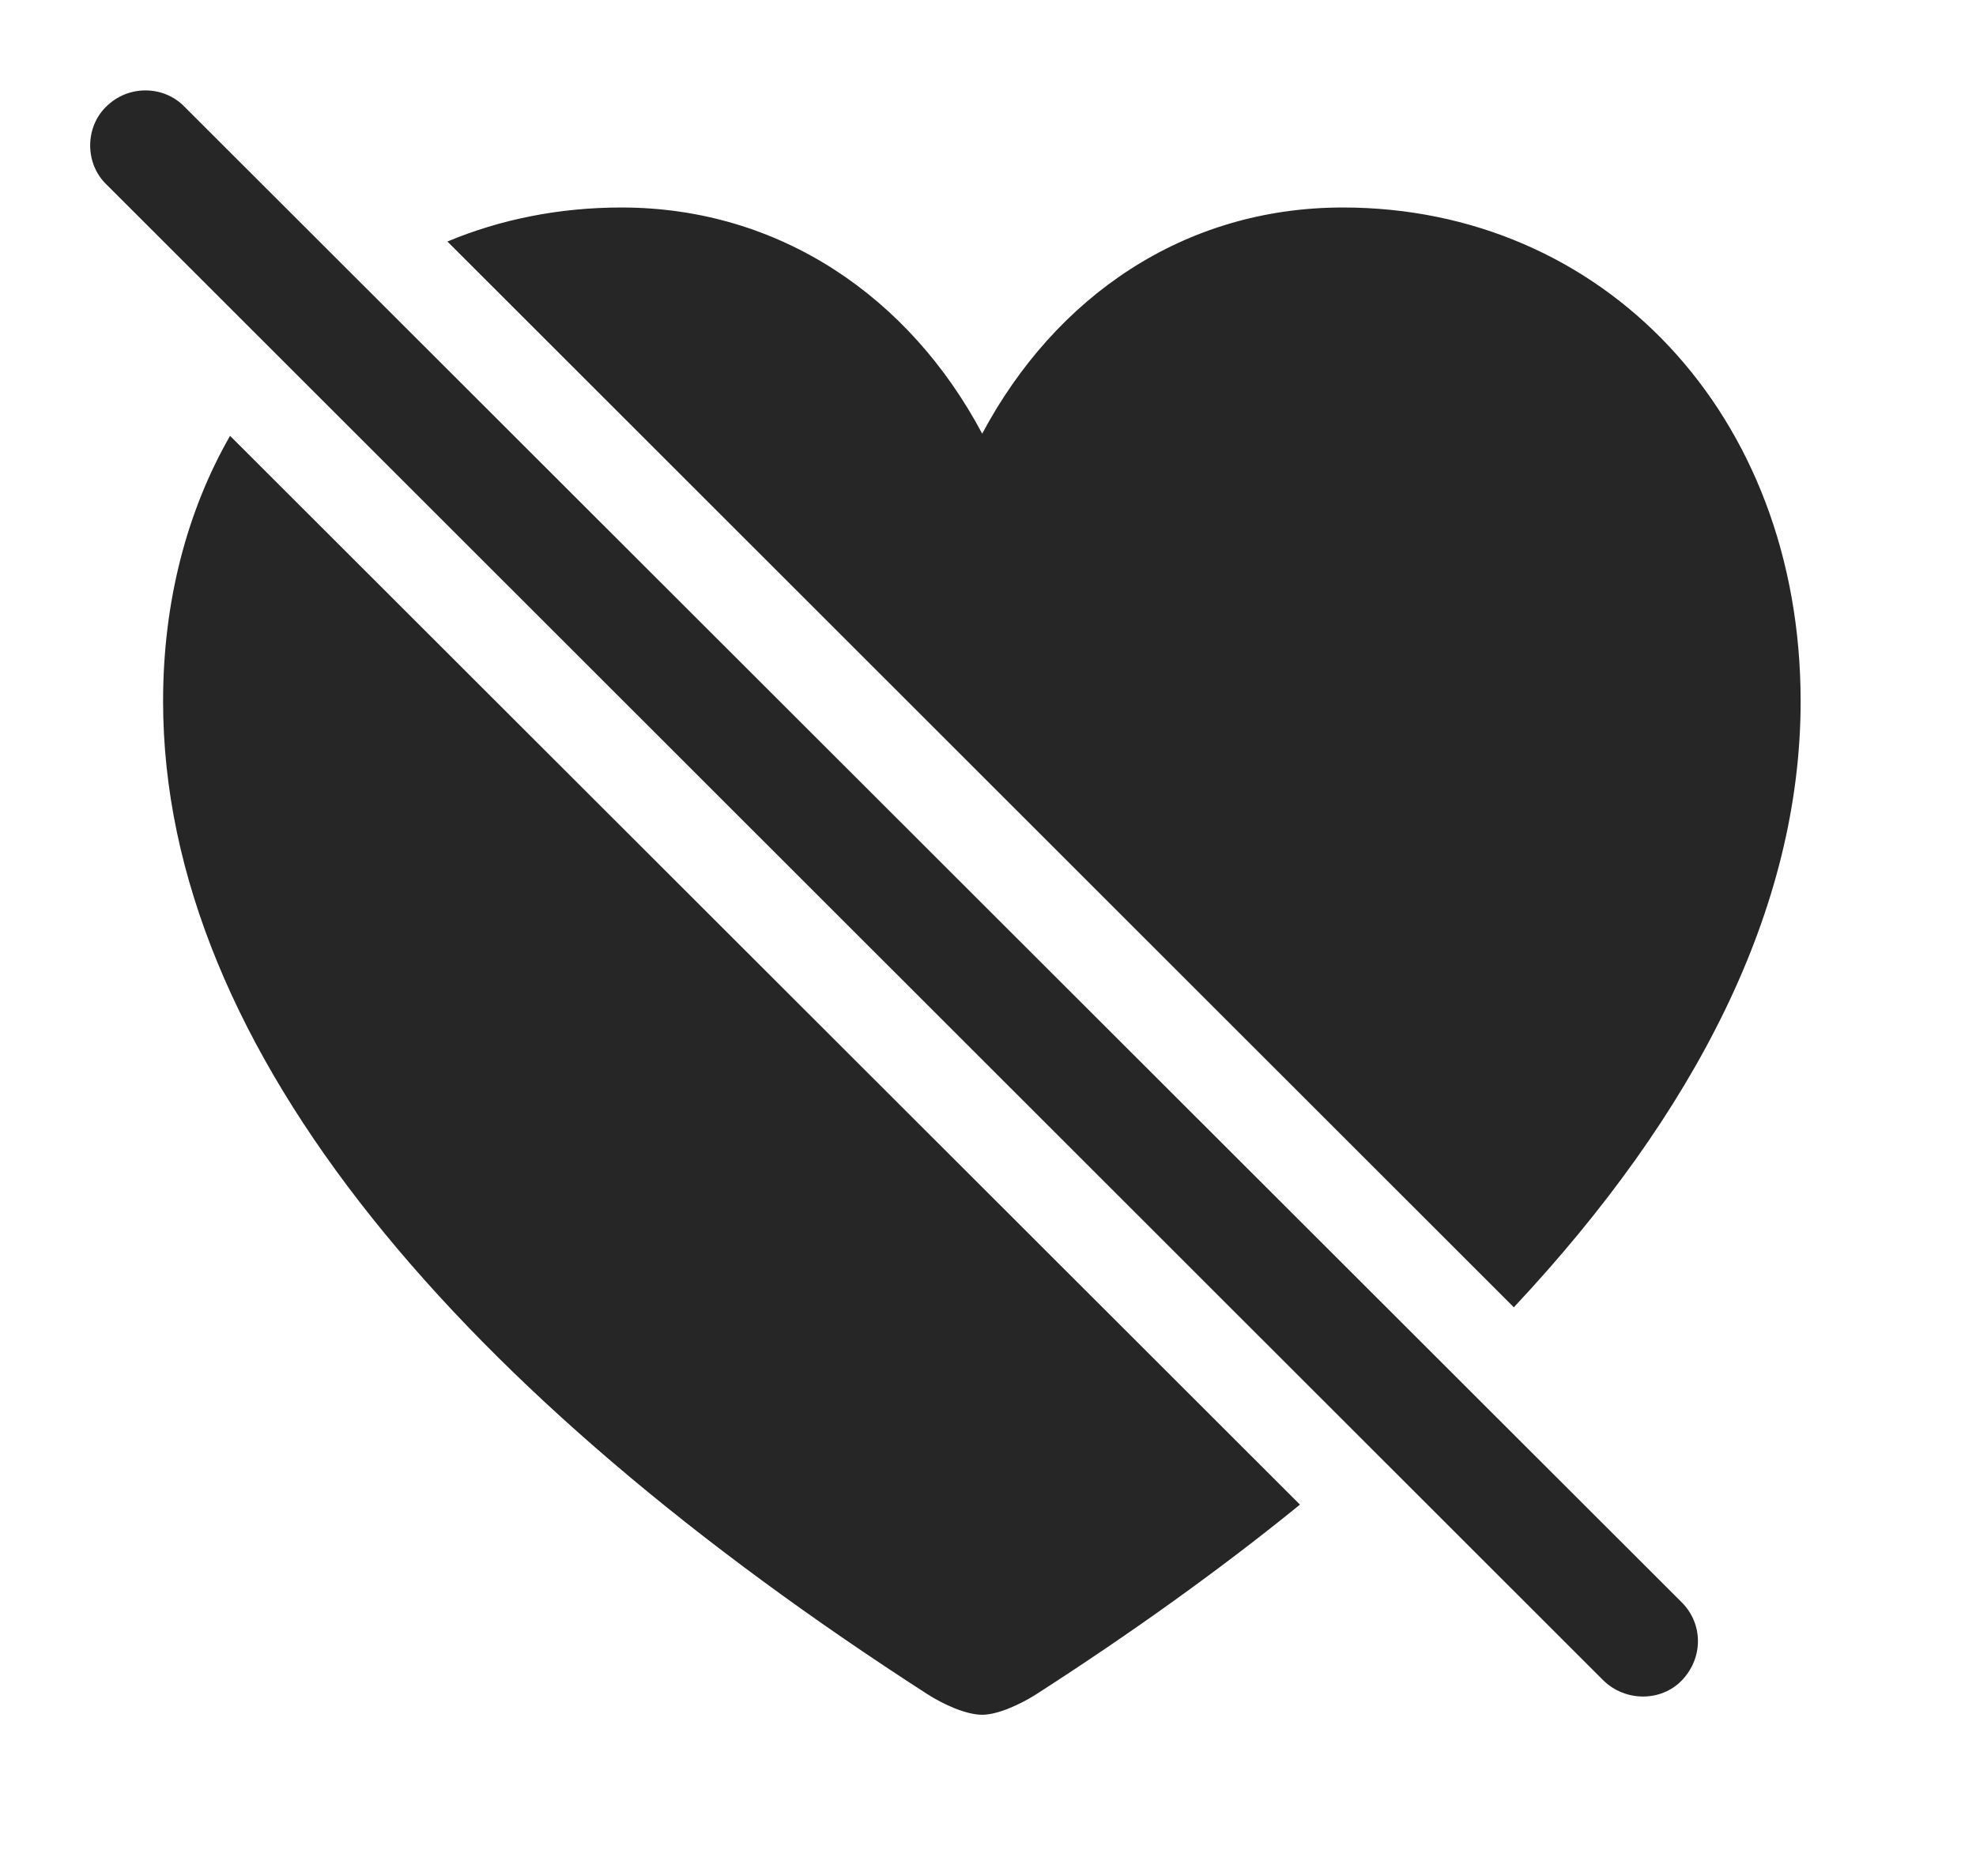 <?xml version="1.0" encoding="UTF-8"?>
<!--Generator: Apple Native CoreSVG 326-->
<!DOCTYPE svg
PUBLIC "-//W3C//DTD SVG 1.1//EN"
       "http://www.w3.org/Graphics/SVG/1.1/DTD/svg11.dtd">
<svg version="1.1" xmlns="http://www.w3.org/2000/svg" xmlns:xlink="http://www.w3.org/1999/xlink" viewBox="0 0 59.697 56.699">
 <g>
  <rect height="56.699" opacity="0" width="59.697" x="0" y="0"/>
  <path d="M39.273 45.466C36.861 47.428 34.19 49.339 31.314 51.191C30.825 51.504 30.142 51.816 29.673 51.816C29.185 51.816 28.501 51.504 28.013 51.191C14.048 42.188 4.927 31.797 4.927 21.191C4.927 18.159 5.656 15.43 6.95 13.17ZM54.399 21.191C54.399 27.451 51.228 33.636 45.735 39.503L13.517 7.298C15.123 6.627 16.897 6.27 18.774 6.27C23.56 6.27 27.485 8.984 29.673 13.105C31.88 8.965 35.767 6.27 40.571 6.27C48.403 6.27 54.399 12.48 54.399 21.191Z" fill="black" fill-opacity="0.85"/>
  <path d="M48.442 50.781C49.106 51.426 50.181 51.426 50.806 50.781C51.45 50.117 51.47 49.082 50.806 48.418L5.571 3.223C4.946 2.578 3.872 2.559 3.208 3.223C2.563 3.848 2.563 4.941 3.208 5.566Z" fill="black" fill-opacity="0.85"/>
 </g>
</svg>
